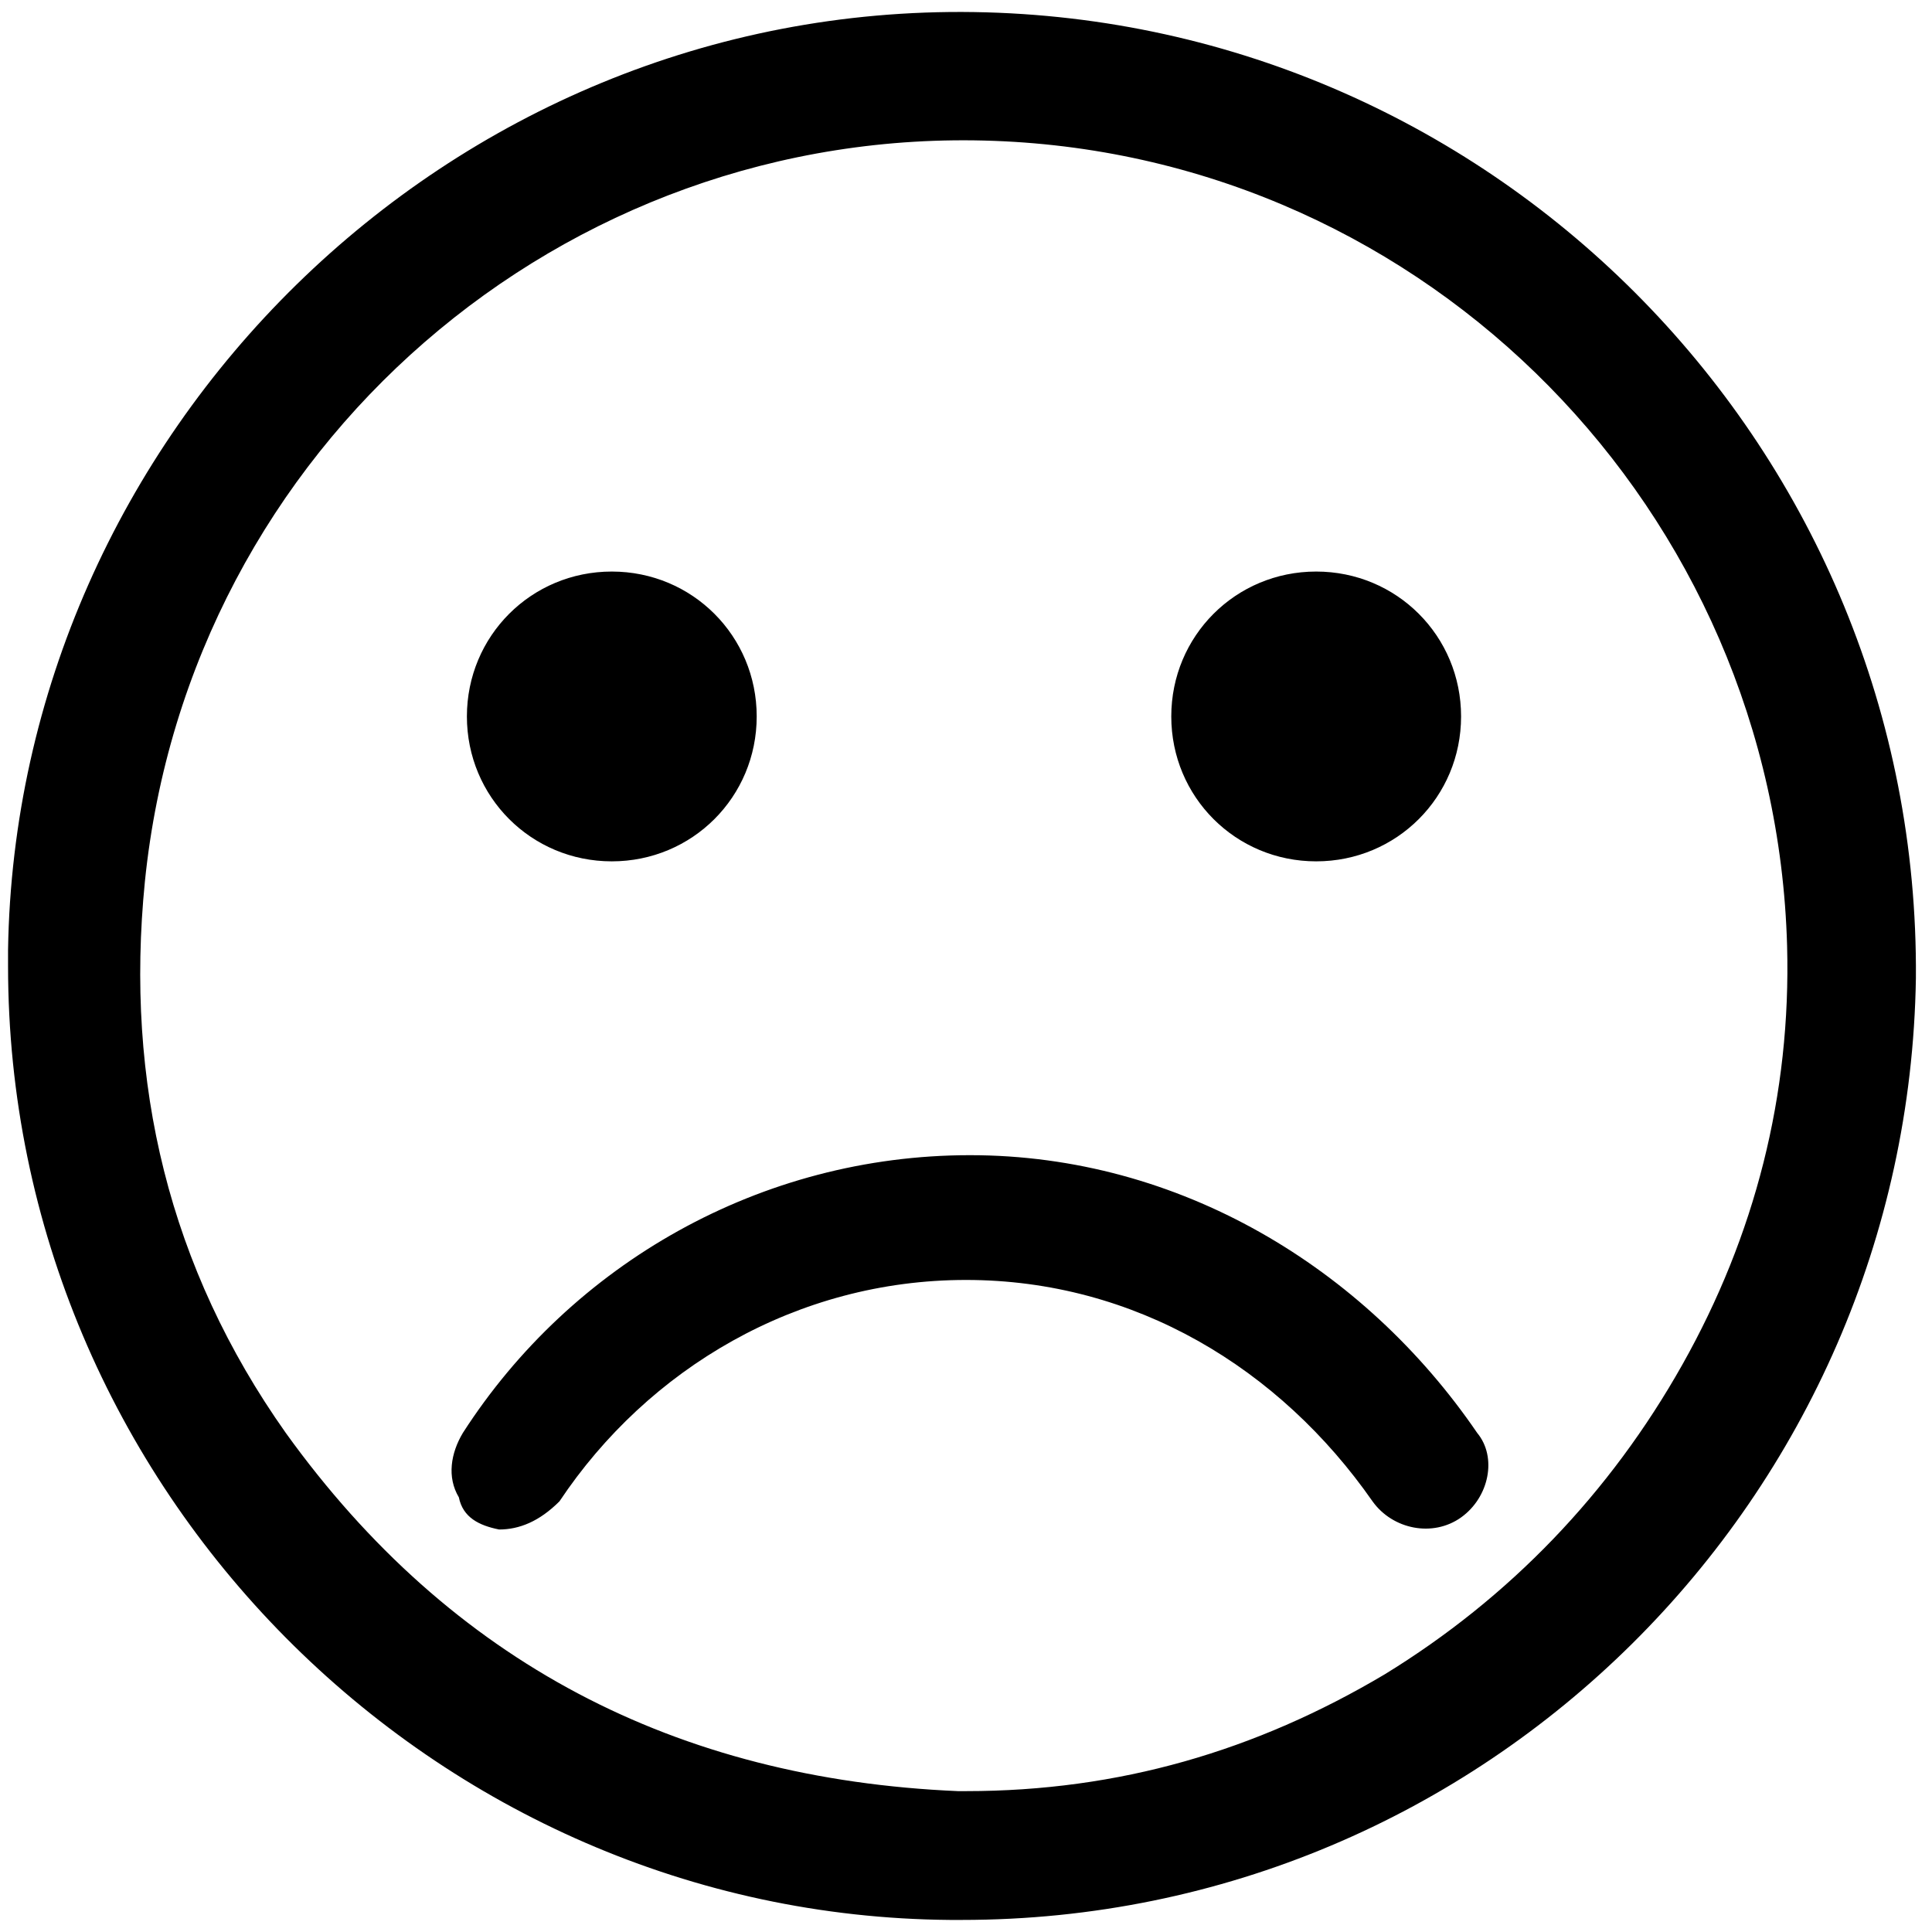 <?xml version="1.0" encoding="utf-8"?>
<!-- Generator: Adobe Illustrator 22.0.1, SVG Export Plug-In . SVG Version: 6.00 Build 0)  -->
<!DOCTYPE svg PUBLIC "-//W3C//DTD SVG 1.1//EN" "http://www.w3.org/Graphics/SVG/1.1/DTD/svg11.dtd">
<svg version="1.1" id="Layer_1" xmlns="http://www.w3.org/2000/svg" xmlns:xlink="http://www.w3.org/1999/xlink" x="0px" y="0px"
	 viewBox="0 0 48 48" style="enable-background:new 0 0 48 48;" xml:space="preserve">
<path d="M24.2,0.3c13,0.2,23.5,10.9,23.4,24c-0.2,12.9-10.7,23.4-23.7,23.4c-0.1,0-0.2,0-0.3,0C10.8,47.6,0.2,37,0.2,24 c0-0.1,0-0.2,0-0.4C0.4,10.8,11.1,0.1,24.2,0.3z M41.8,33.9c1.8-3.2,2.7-6.7,2.6-10.4c-0.3-10.8-8.9-19.6-19.7-20 C14,3.1,4.7,11.1,3.6,21.9c-0.5,5,0.6,9.6,3.5,13.7c4.1,5.7,9.7,8.6,16.7,8.9c0,0,0,0,0.1,0c0,0,0,0,0.1,0c3.8,0,7.2-1,10.4-2.9 C37.5,39.7,40,37.1,41.8,33.9z M12.4,38c0.5,0,1-0.2,1.5-0.7c2.2-3.3,5.9-5.5,10.1-5.5c4.2,0,7.8,2.2,10.1,5.5 c0.5,0.7,1.5,0.9,2.2,0.4c0.7-0.5,0.9-1.5,0.4-2.1c-2.8-4.1-7.4-6.9-12.6-6.9c-5.2,0-9.9,2.7-12.6,6.9c-0.3,0.5-0.4,1.1-0.1,1.6 C11.5,37.7,11.9,37.9,12.4,38L12.4,38z M32.7,14.2c-2,0-3.6,1.6-3.6,3.6s1.6,3.6,3.6,3.6s3.6-1.6,3.6-3.6S34.7,14.2,32.7,14.2z M15.2,14.2c-2,0-3.6,1.6-3.6,3.6s1.6,3.6,3.6,3.6s3.6-1.6,3.6-3.6S17.2,14.2,15.2,14.2z"/>
</svg>
